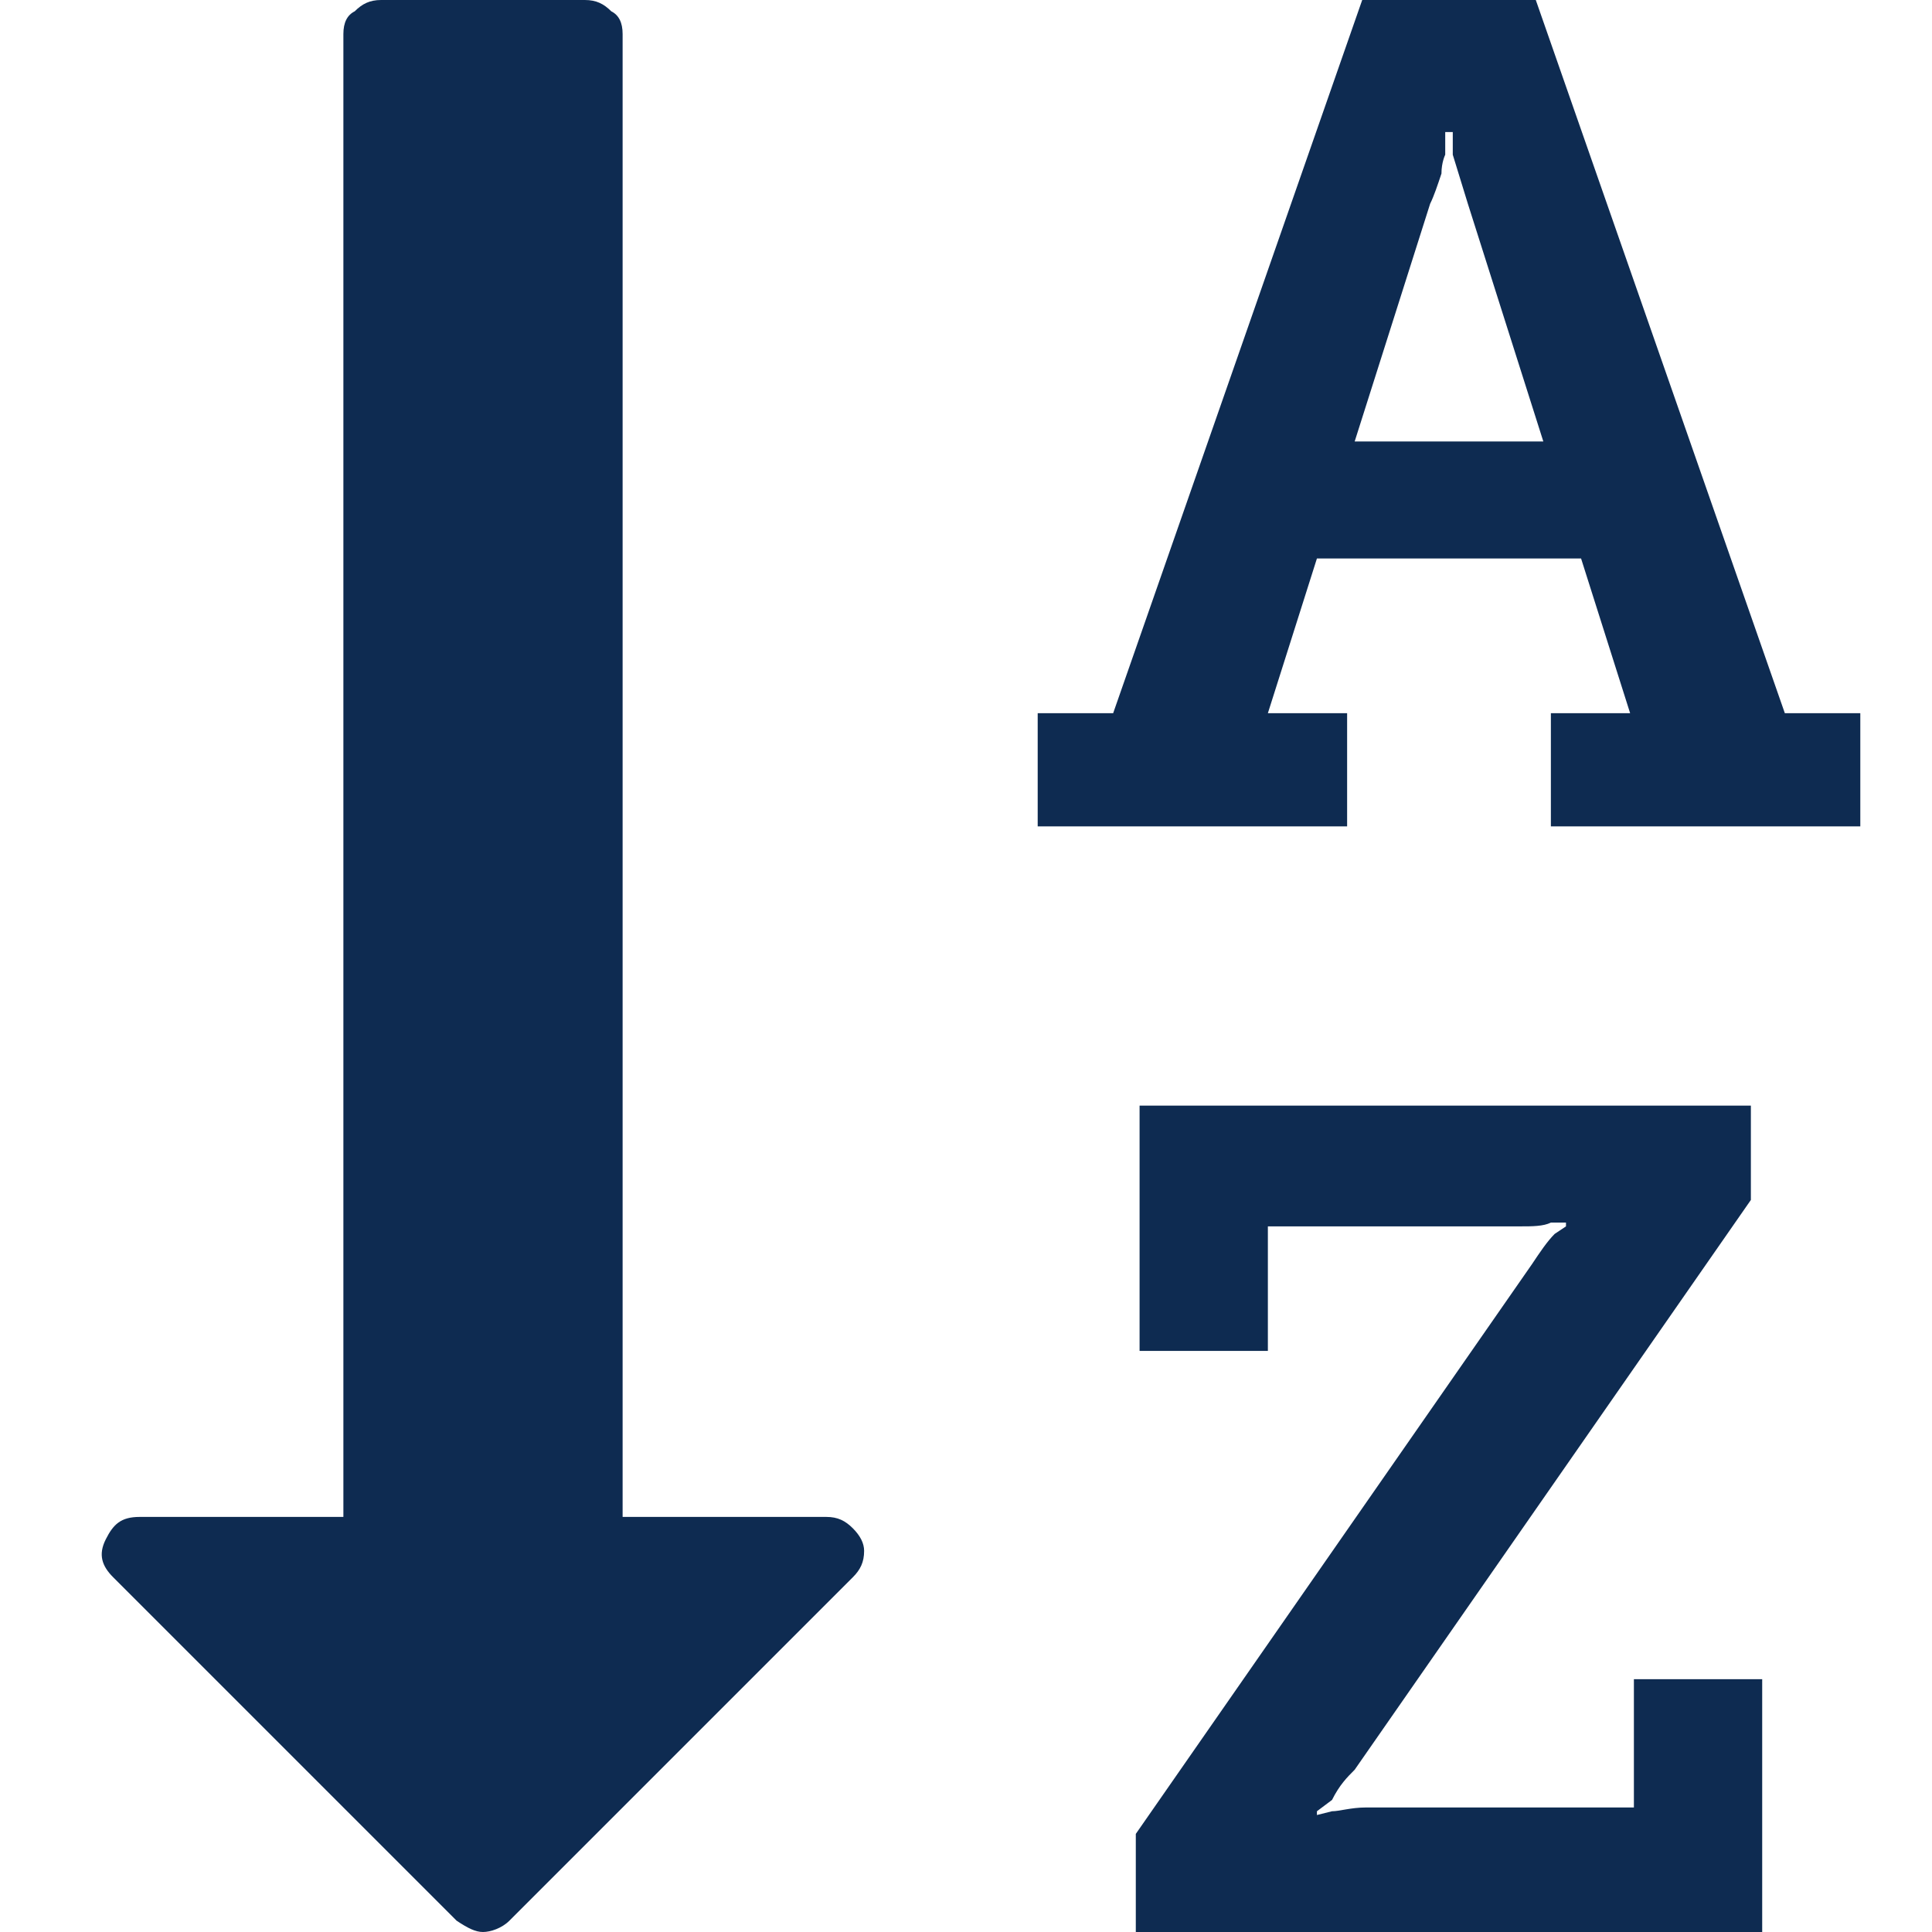 <?xml version="1.0" encoding="utf-8"?>
<svg id="icon-sort-alpha-two" viewBox="0 0 512 512" width="112" height="112" xmlns="http://www.w3.org/2000/svg">
  <path d="m359 117l50 0l-20-63l-4-13c0-3 0-5 0-6l-2 0l0 6c0 0-1 2-1 5c-1 3-2 6-3 8z m-130 294c0 3-1 5-3 7l-91 91c-2 2-5 3-7 3c-2 0-4-1-7-3l-91-91c-3-3-4-6-2-10c2-4 4-6 9-6l54 0l0-393c0-3 1-5 3-6c2-2 4-3 7-3l54 0c3 0 5 1 7 3c2 1 3 3 3 6l0 393l54 0c3 0 5 1 7 3c2 2 3 4 3 6z m238 34l0 67l-166 0l0-26l105-151c2-3 4-6 6-8l3-2l0-1c0 0-1 0-2 0c-1 0-1 0-2 0c-2 1-5 1-8 1l-67 0l0 33l-34 0l0-65l162 0l0 25l-105 151c-2 2-4 4-6 8l-4 3l0 1l4-1c2 0 5-1 9-1l71 0l0-34z m26-256l0 30l-82 0l0-30l21 0l-13-41l-70 0l-13 41l21 0l0 30l-82 0l0-30l20 0l66-189l46 0l66 189z" fill="#0e2b51" />
</svg>